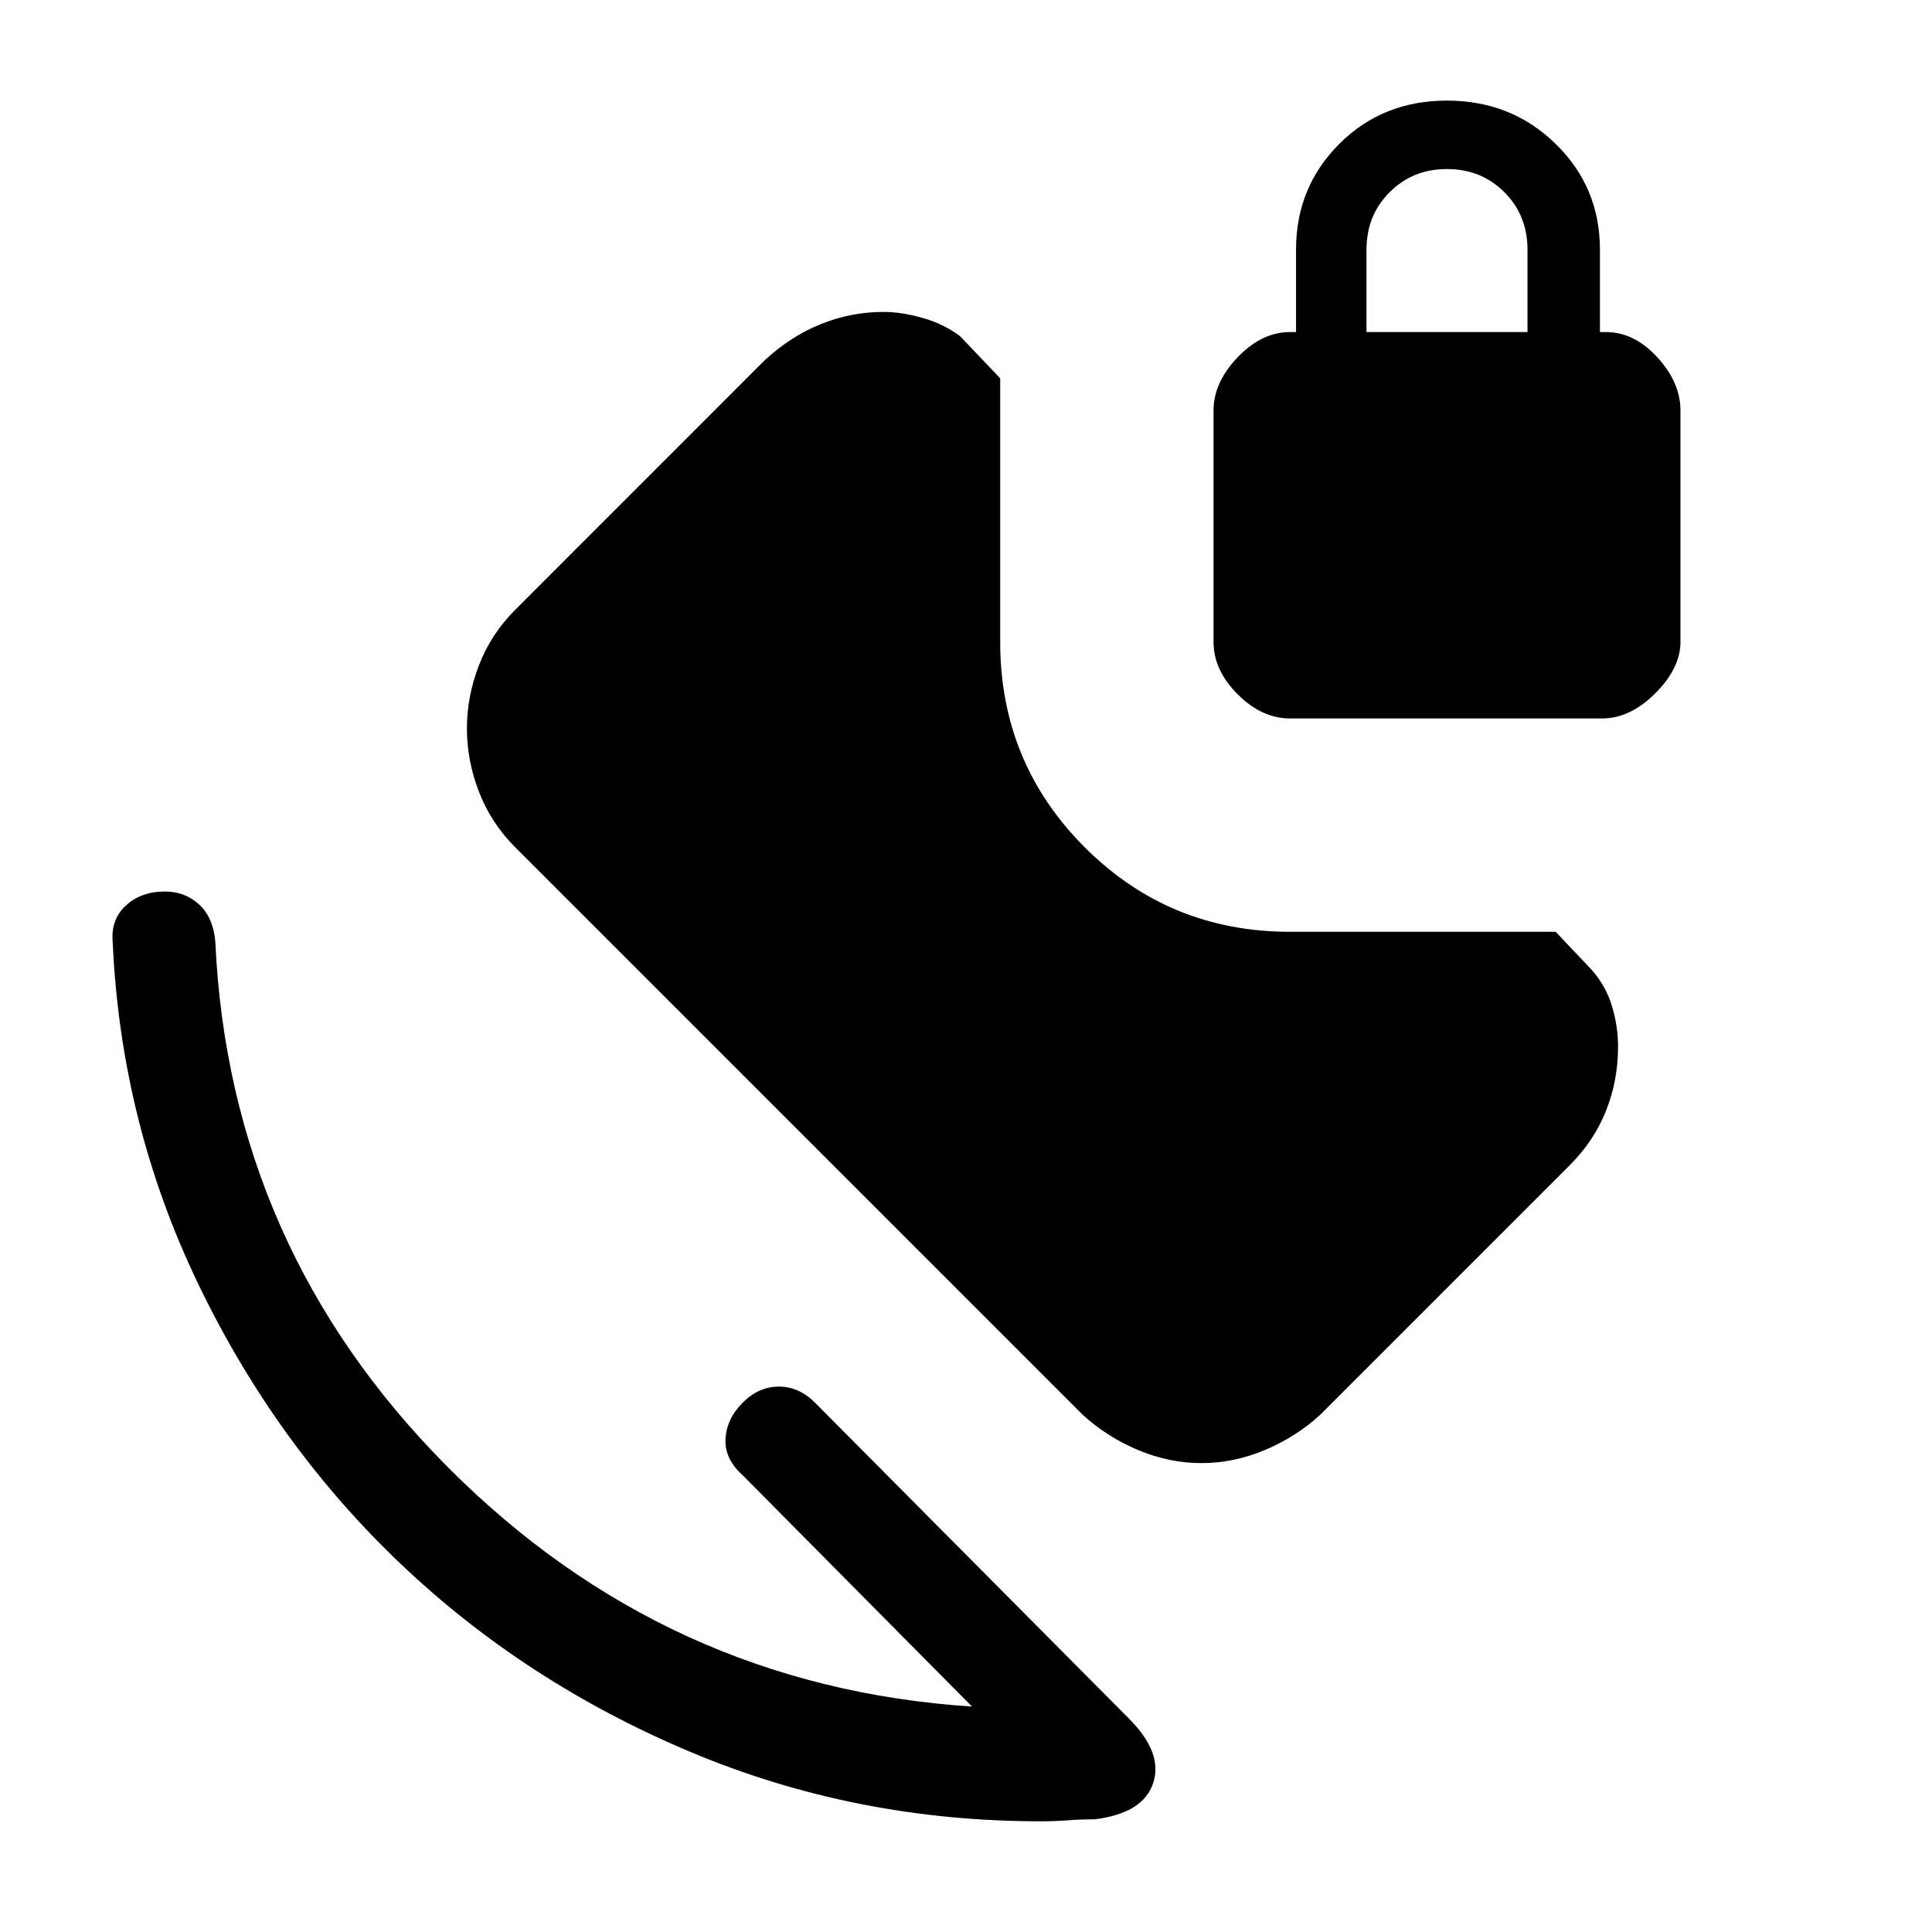 <svg xmlns="http://www.w3.org/2000/svg" height="40" width="40"><path d="M24.875 30.292q-.667 0-1.313-.271-.645-.271-1.145-.729l-11.75-11.75q-.5-.5-.75-1.146-.25-.646-.25-1.313 0-.666.25-1.312t.75-1.146l5.166-5.167q.542-.5 1.167-.75t1.292-.25q.375 0 .812.125.438.125.771.375l.833.875v5.459q0 2.5 1.75 4.25t4.25 1.75h5.5l.75.791q.292.334.417.75.125.417.125.834 0 .708-.25 1.333t-.75 1.125l-5.167 5.167q-.5.458-1.145.729-.646.271-1.313.271Zm-2.208 7.375q-.292 0-.563.021-.271.02-.562.02-3.834 0-7.25-1.437-3.417-1.438-6-3.896-2.584-2.458-4.188-5.792Q2.5 23.25 2.333 19.5q-.041-.458.271-.75.313-.292.813-.292.416 0 .708.271t.333.771q.292 6.333 4.813 10.875t10.854 4.958l-4.75-4.791q-.375-.334-.354-.75.021-.417.354-.75.333-.334.75-.334t.75.334l6.5 6.541q.708.709.5 1.334-.208.625-1.208.75Zm4.041-22.792q-.583 0-1.083-.5t-.5-1.083V8.5q0-.583.5-1.104.5-.521 1.083-.521h.125V5.167q0-1.292.896-2.188.896-.896 2.229-.896 1.334 0 2.25.896.917.896.917 2.188v1.708h.125q.583 0 1.062.521.48.521.48 1.104v4.792q0 .541-.521 1.062t-1.104.521Zm1.584-8h3.333V5.167q0-.709-.479-1.188T29.958 3.5q-.708 0-1.187.479-.479.479-.479 1.188Z"/></svg>